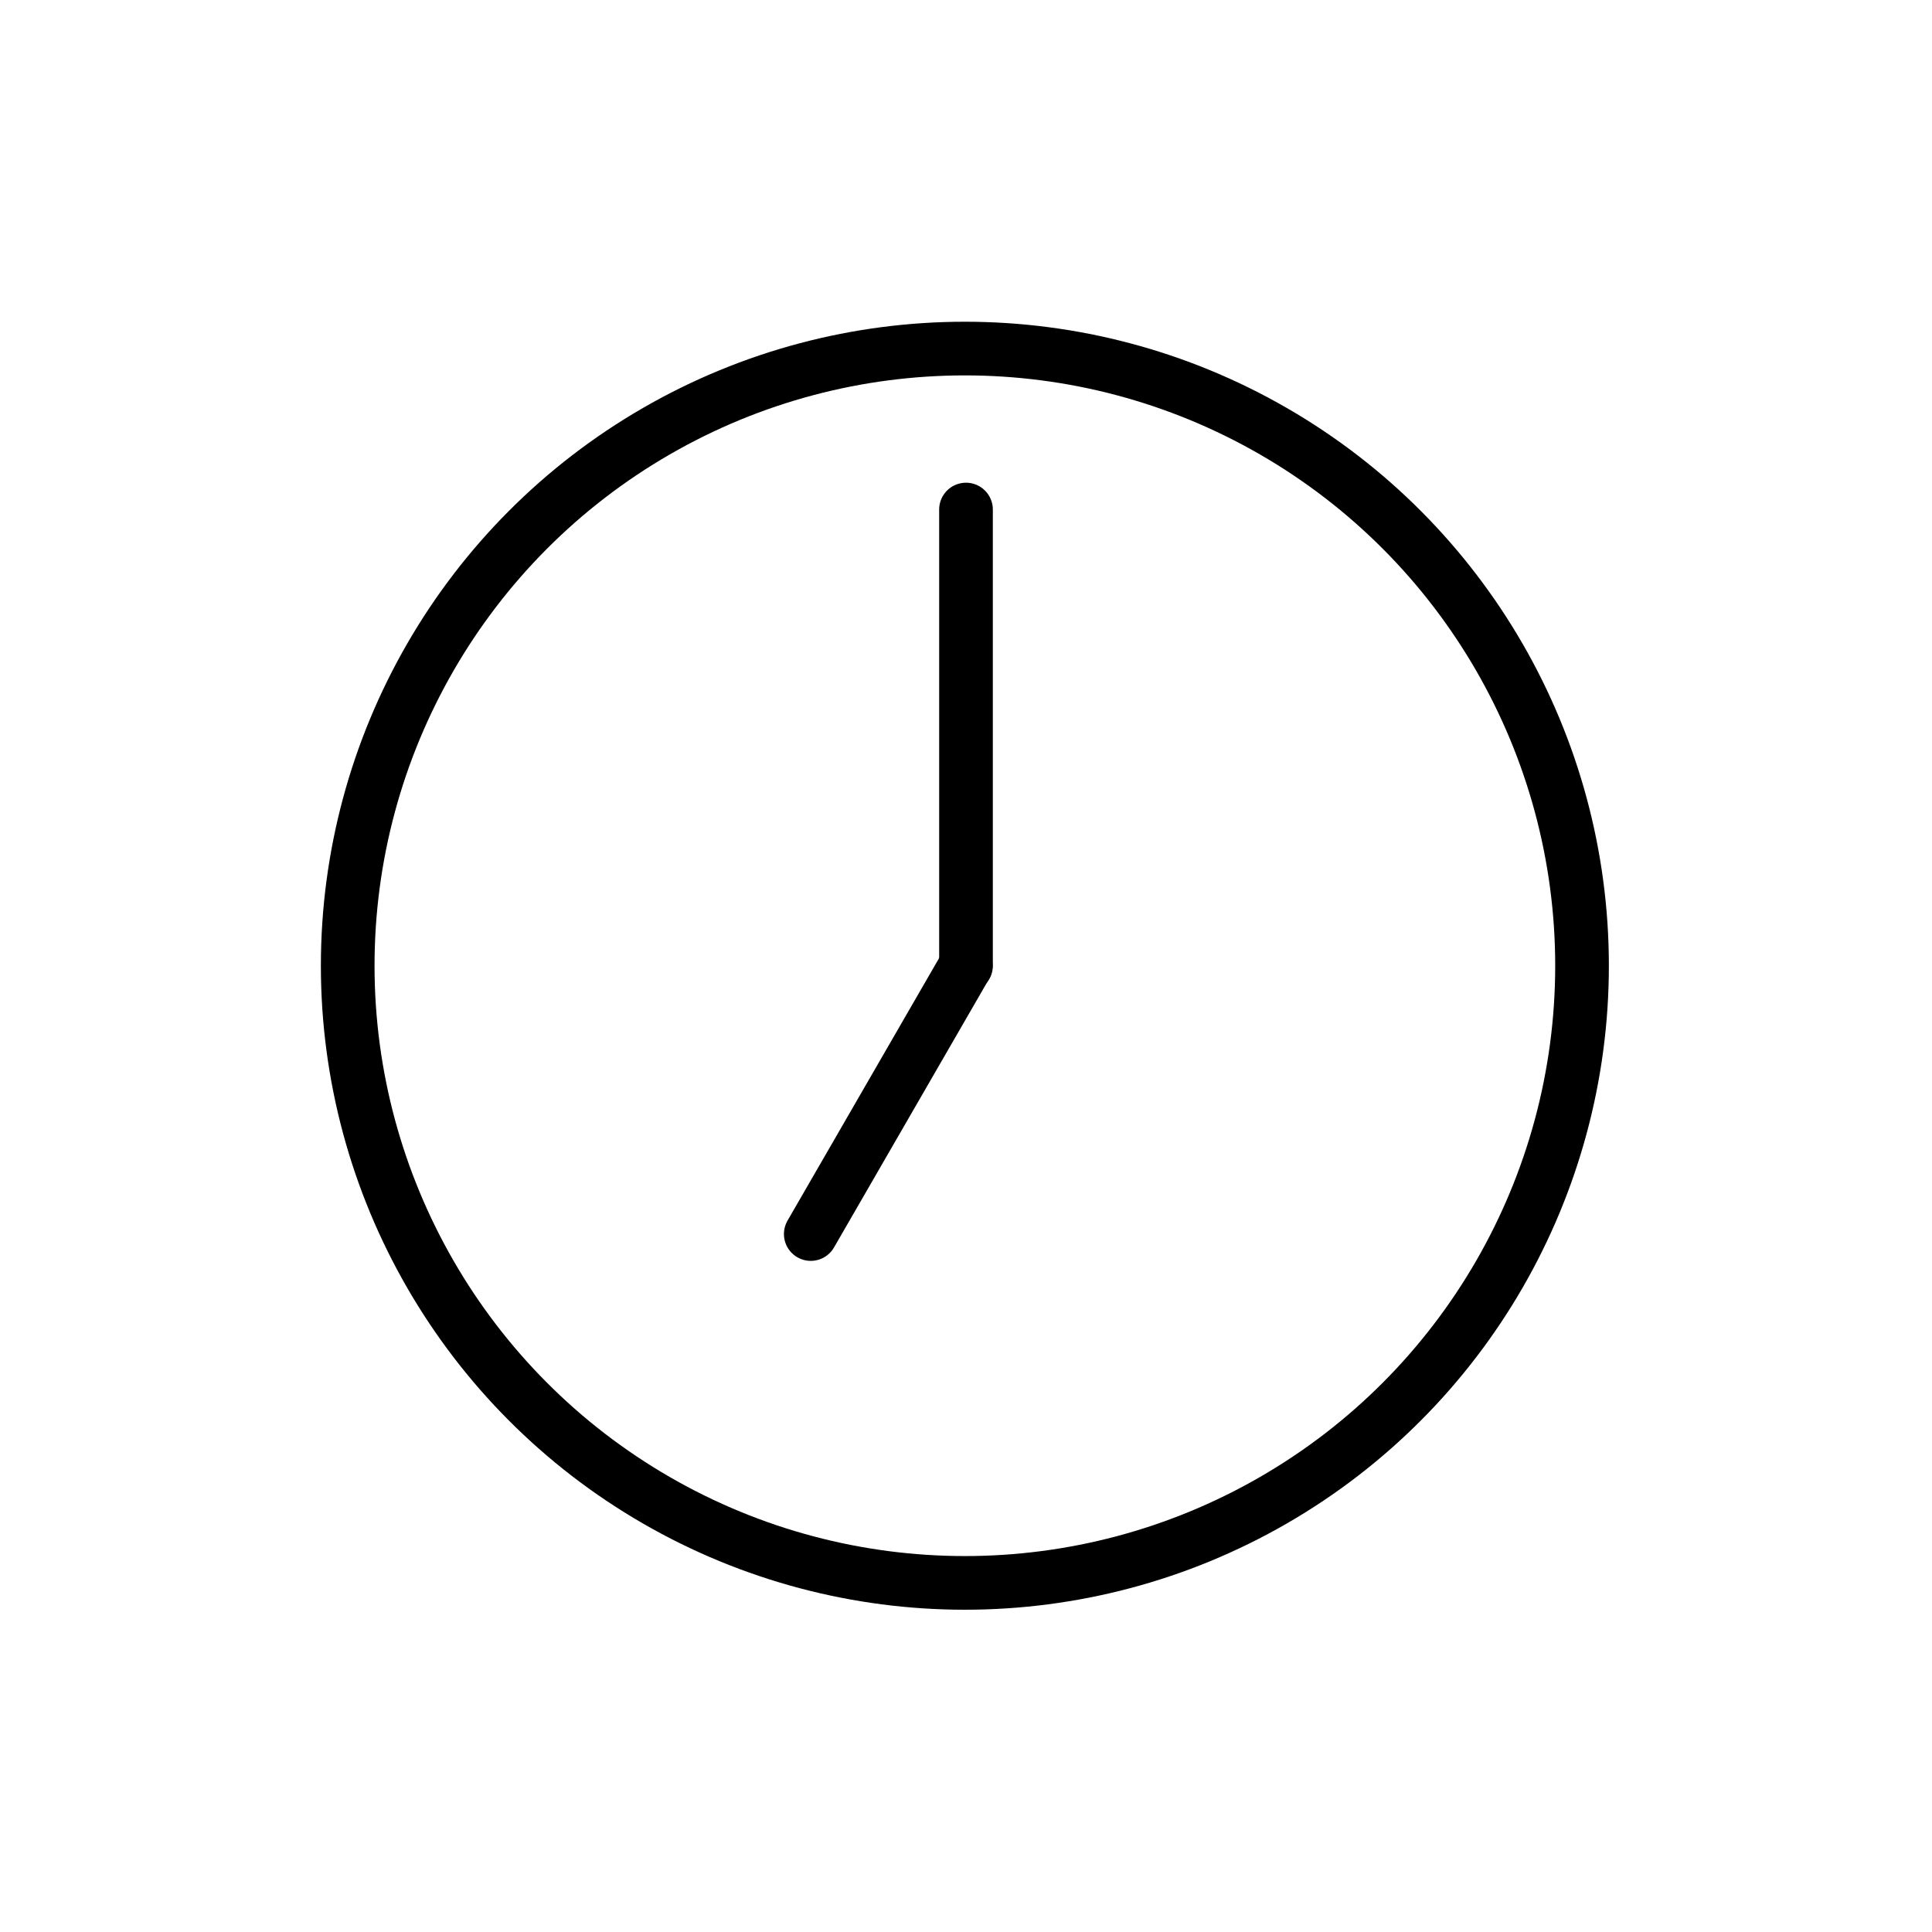 <svg xmlns="http://www.w3.org/2000/svg" id="emoji" viewBox="0 0 72 72"><g id="line"><circle cx="35.958" cy="35.99" r="23" fill="none" stroke="#000" stroke-linecap="round" stroke-linejoin="round" stroke-miterlimit="10" stroke-width="2"/><line x1="36" x2="36" y1="18.989" y2="35.989" fill="none" stroke="#000" stroke-linecap="round" stroke-linejoin="round" stroke-miterlimit="10" stroke-width="2"/><line x1="35.989" x2="30.215" y1="35.989" y2="45.989" fill="none" stroke="#000" stroke-linecap="round" stroke-linejoin="round" stroke-miterlimit="10" stroke-width="2"/></g></svg>